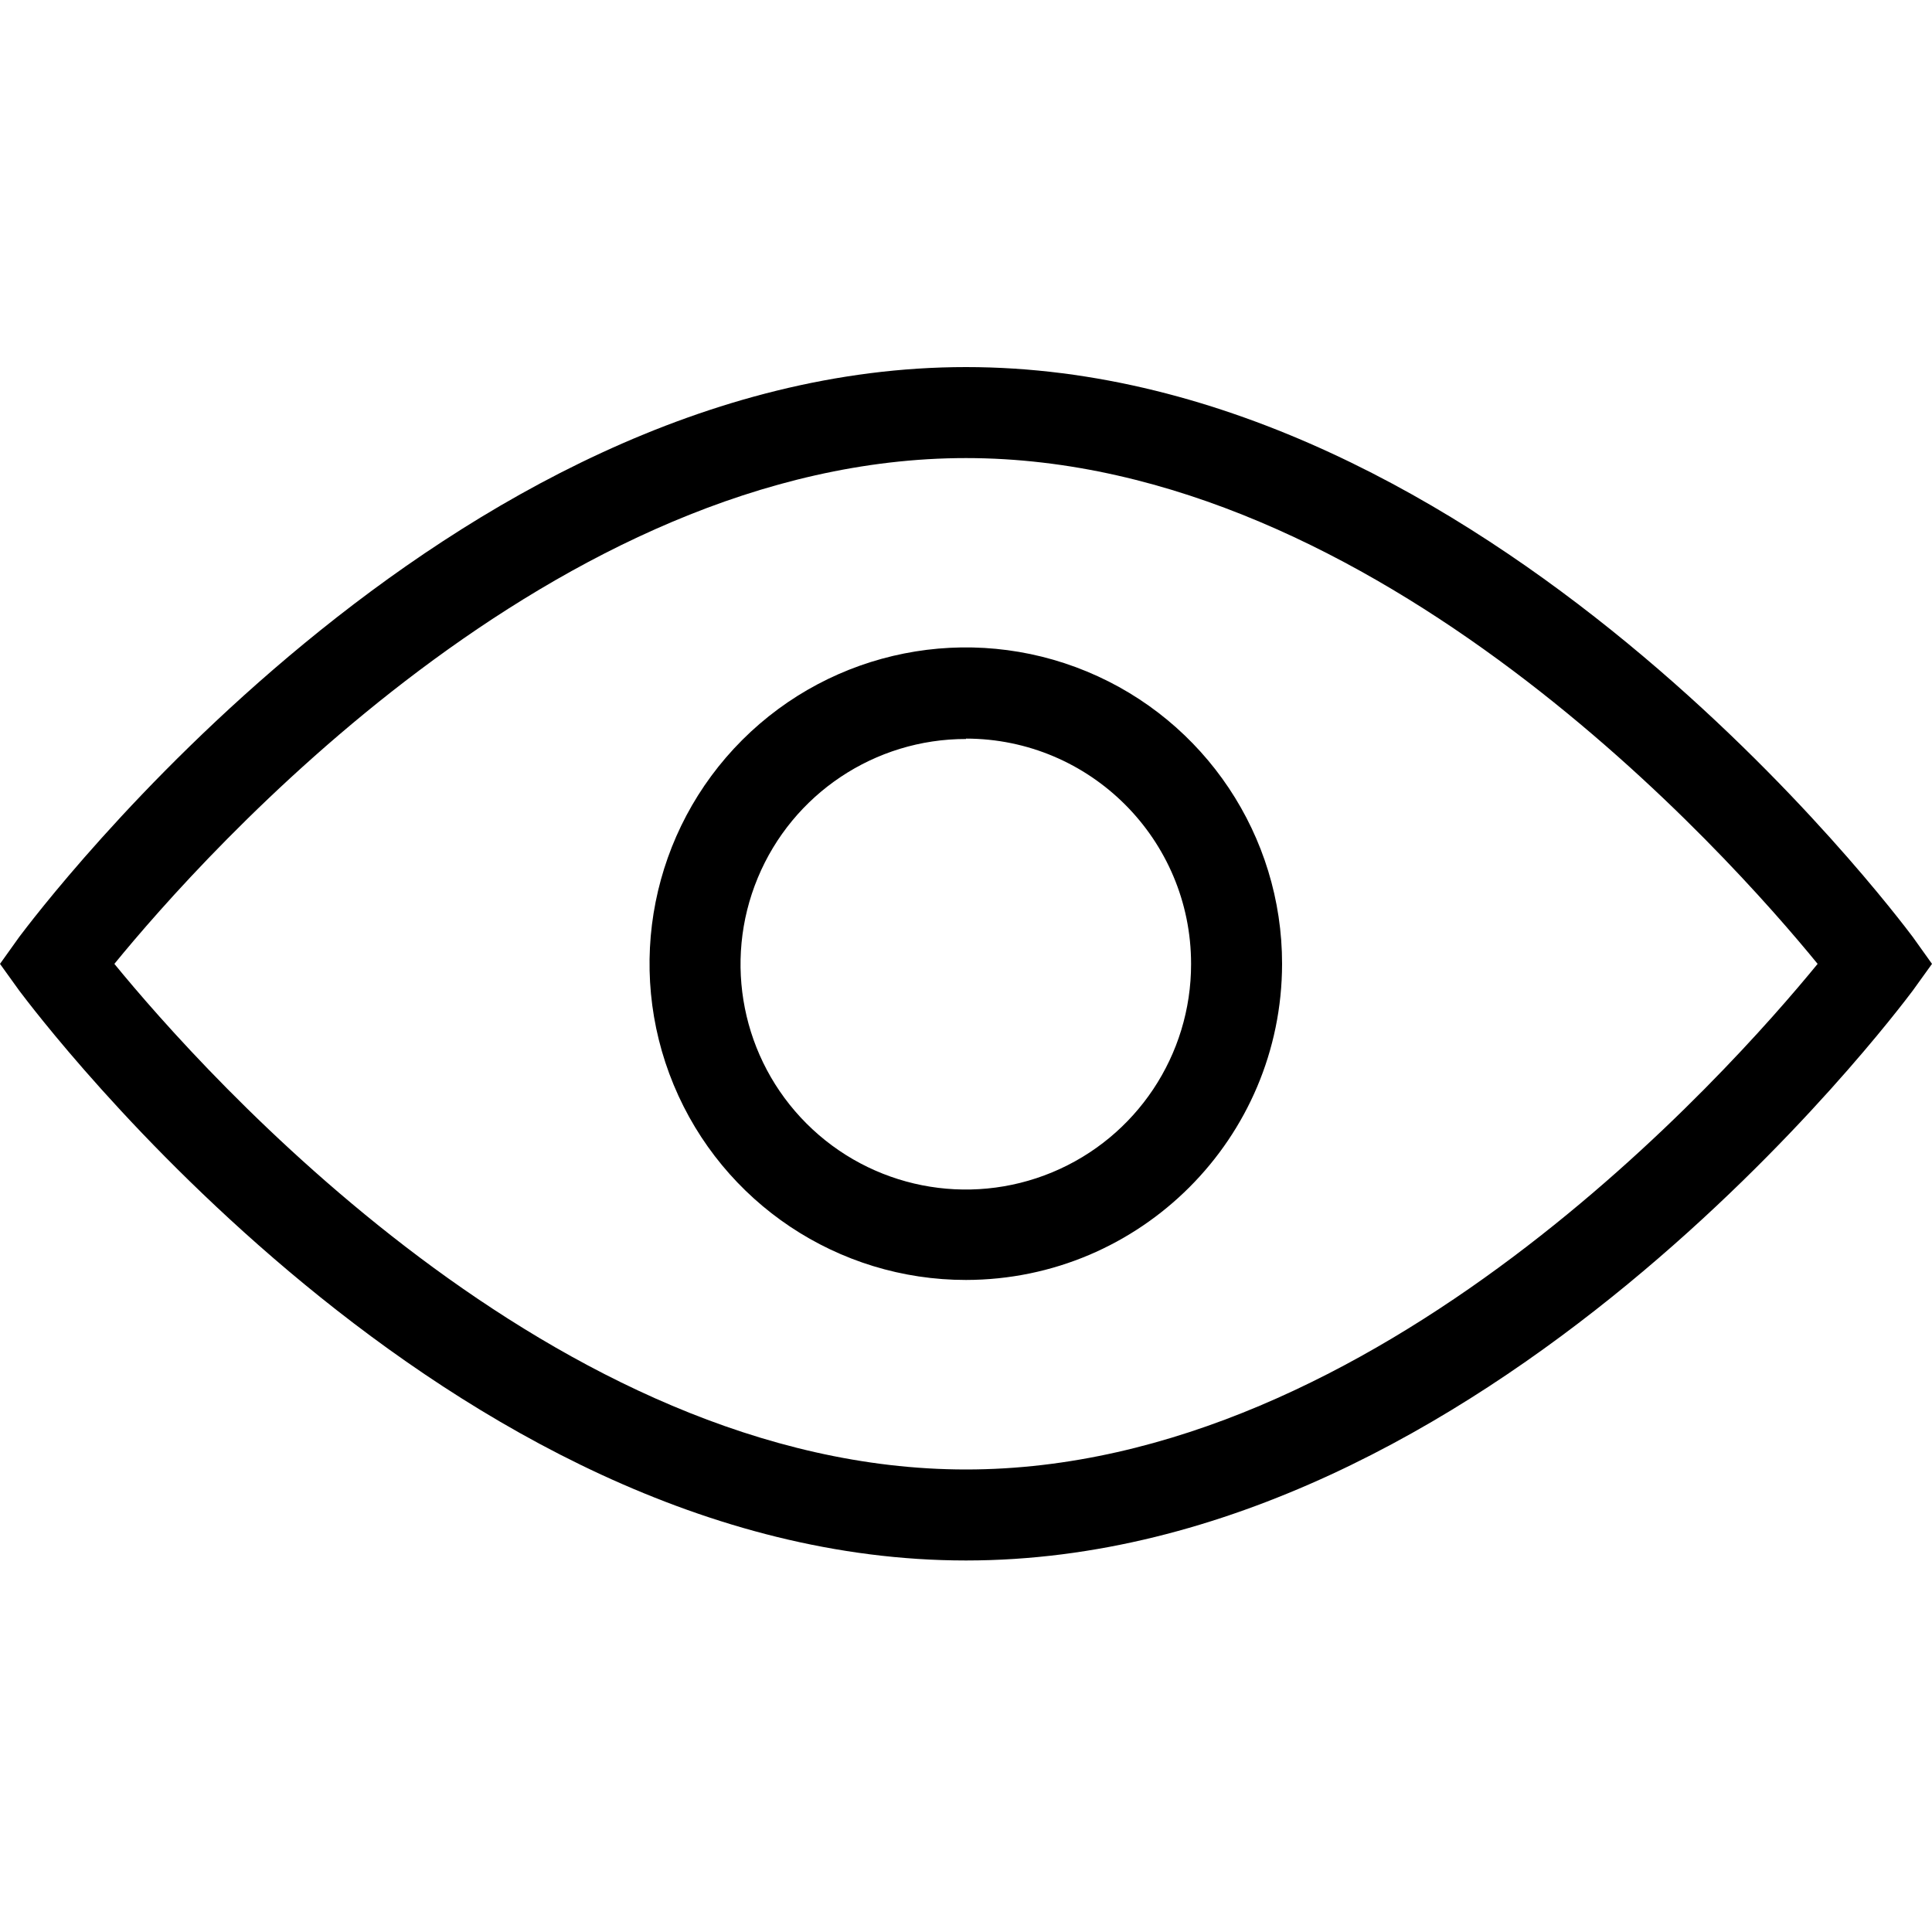 <?xml version="1.0" encoding="UTF-8"?>
<svg width="100px" height="100px" viewBox="0 0 100 100" version="1.1" xmlns="http://www.w3.org/2000/svg" xmlns:xlink="http://www.w3.org/1999/xlink">
    <!-- Generator: Sketch 57.1 (83088) - https://sketch.com -->
    <title>regular/eye-regular</title>
    <desc>Created with Sketch.</desc>
    <g id="regular/eye" stroke="none" stroke-width="1" fill="none" fill-rule="evenodd">
        <path d="M50,19 C76.88,19 98.08,47.28 99,48.49 L100,49.89 L99,51.28 C98.08,52.49 76.88,80.77 50,80.77 C23.12,80.77 1.92,52.49 1,51.28 L-4.99999473e-08,49.89 L1,48.49 C1.92,47.28 23.12,19 50,19 Z M50,23.71 C28.75,23.71 10.51,44.27 5.92,49.89 C10.51,55.5 28.75,76.06 50,76.06 C71.25,76.06 89.49,55.5 94.08,49.89 C89.49,44.27 71.25,23.71 50,23.71 Z M56.259,34.758 C62.377,37.294 66.364,43.267 66.36,49.89 C66.349,58.921 59.031,66.239 50,66.25 C43.377,66.254 37.404,62.267 34.868,56.149 C32.332,50.031 33.732,42.988 38.415,38.305 C43.098,33.622 50.141,32.222 56.259,34.758 Z M50,38.23 L50,38.25 C45.281,38.246 41.025,41.086 39.219,45.446 C37.412,49.805 38.411,54.823 41.749,58.158 C45.087,61.494 50.106,62.488 54.464,60.678 C58.821,58.867 61.658,54.609 61.65,49.89 C61.65,43.454 56.436,38.236 50,38.23 Z" id="Shape" fill="#000000"></path>
    </g>
</svg>